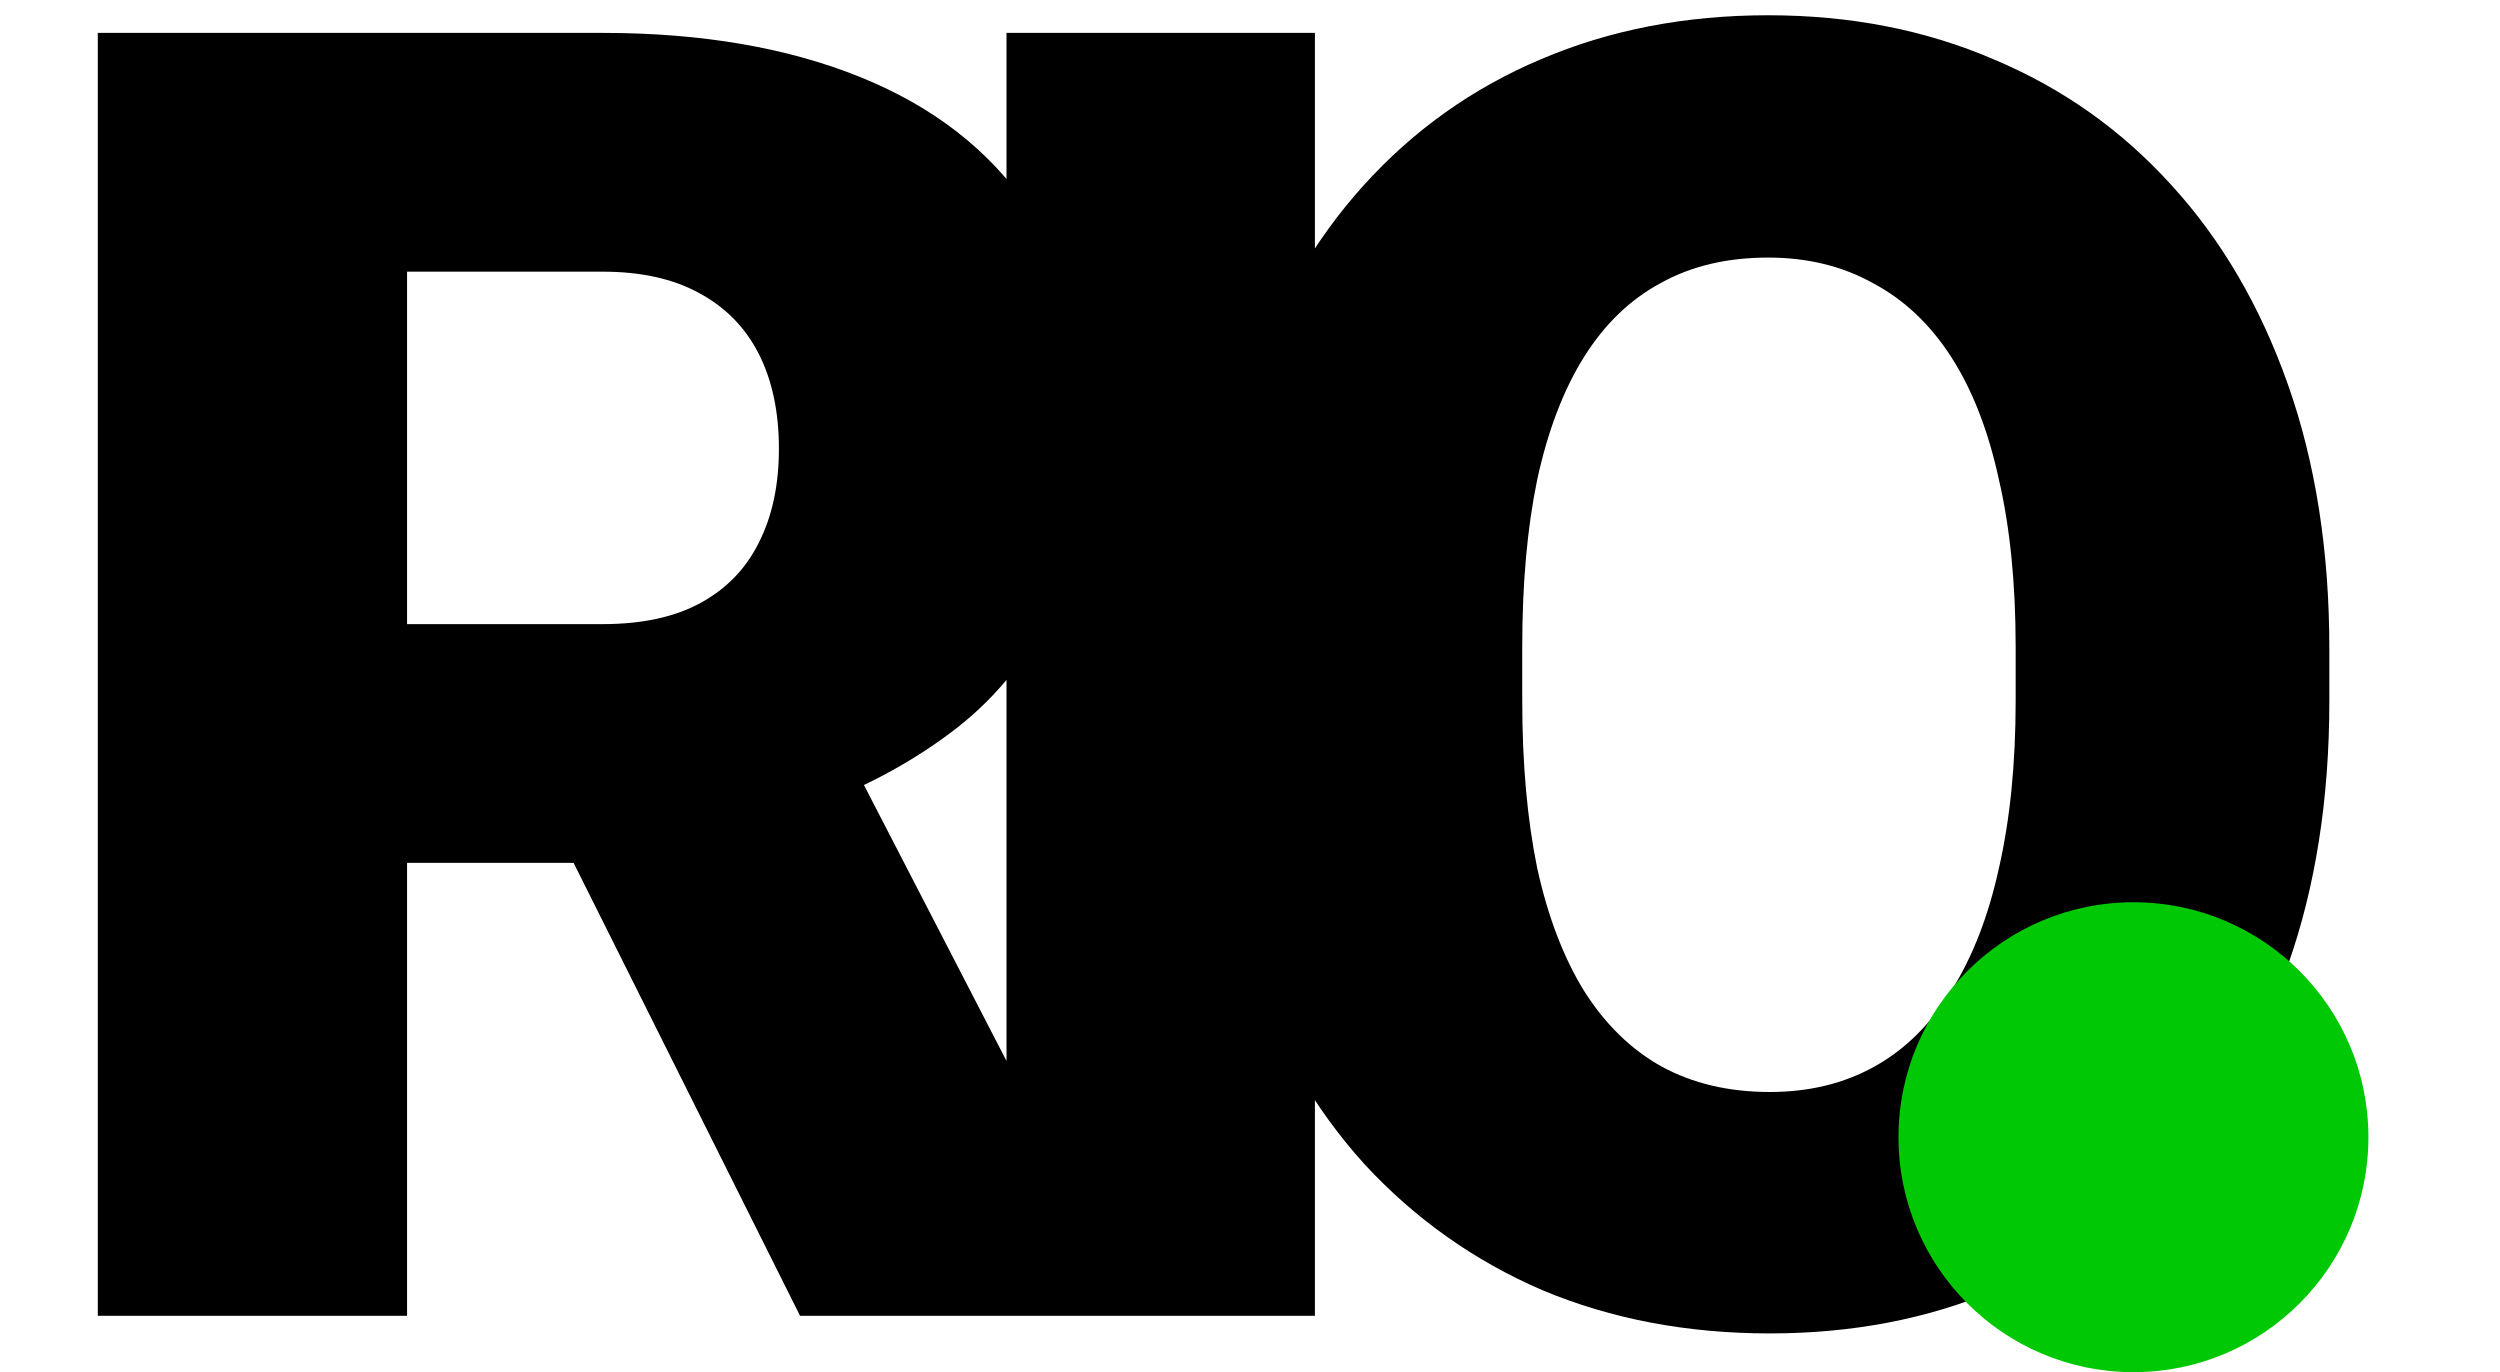 <svg width="133" height="73" viewBox="0 0 133 73" fill="none" xmlns="http://www.w3.org/2000/svg">
<path d="M5.203 1.75H32.062C37.312 1.75 41.875 2.531 45.75 4.094C49.625 5.656 52.609 7.969 54.703 11.031C56.828 14.094 57.891 17.875 57.891 22.375C57.891 26.281 57.281 29.547 56.062 32.172C54.844 34.797 53.141 36.969 50.953 38.688C48.797 40.375 46.281 41.766 43.406 42.859L38.016 45.906H15.469L15.375 33.203H32.062C34.156 33.203 35.891 32.828 37.266 32.078C38.641 31.328 39.672 30.266 40.359 28.891C41.078 27.484 41.438 25.812 41.438 23.875C41.438 21.906 41.078 20.219 40.359 18.812C39.641 17.406 38.578 16.328 37.172 15.578C35.797 14.828 34.094 14.453 32.062 14.453H21.656V70H5.203V1.75ZM42.562 70L27.469 39.812L44.906 39.719L60.188 69.297V70H42.562ZM69.953 1.75V70H53.546V1.75H69.953ZM123.921 34.516V37.281C123.921 42.5 123.186 47.188 121.717 51.344C120.28 55.469 118.233 59 115.577 61.938C112.921 64.844 109.78 67.078 106.155 68.641C102.53 70.172 98.53 70.938 94.155 70.938C89.749 70.938 85.718 70.172 82.061 68.641C78.436 67.078 75.28 64.844 72.593 61.938C69.936 59 67.874 55.469 66.405 51.344C64.968 47.188 64.249 42.5 64.249 37.281V34.516C64.249 29.297 64.968 24.609 66.405 20.453C67.874 16.297 69.921 12.766 72.546 9.859C75.202 6.922 78.343 4.688 81.968 3.156C85.624 1.594 89.655 0.812 94.061 0.812C98.436 0.812 102.436 1.594 106.061 3.156C109.717 4.688 112.874 6.922 115.53 9.859C118.186 12.766 120.249 16.297 121.717 20.453C123.186 24.609 123.921 29.297 123.921 34.516ZM107.233 37.281V34.422C107.233 31.047 106.936 28.078 106.342 25.516C105.78 22.922 104.936 20.75 103.811 19C102.686 17.25 101.296 15.938 99.639 15.062C98.014 14.156 96.155 13.703 94.061 13.703C91.874 13.703 89.968 14.156 88.343 15.062C86.718 15.938 85.358 17.25 84.264 19C83.171 20.75 82.343 22.922 81.78 25.516C81.249 28.078 80.983 31.047 80.983 34.422V37.281C80.983 40.625 81.249 43.594 81.78 46.188C82.343 48.75 83.171 50.922 84.264 52.703C85.389 54.484 86.764 55.828 88.389 56.734C90.046 57.641 91.968 58.094 94.155 58.094C96.249 58.094 98.108 57.641 99.733 56.734C101.358 55.828 102.717 54.484 103.811 52.703C104.936 50.922 105.78 48.75 106.342 46.188C106.936 43.594 107.233 40.625 107.233 37.281Z" fill="black"/>
<circle cx="113.5" cy="60.5" r="12.5" fill="#01C804"/>
</svg>
